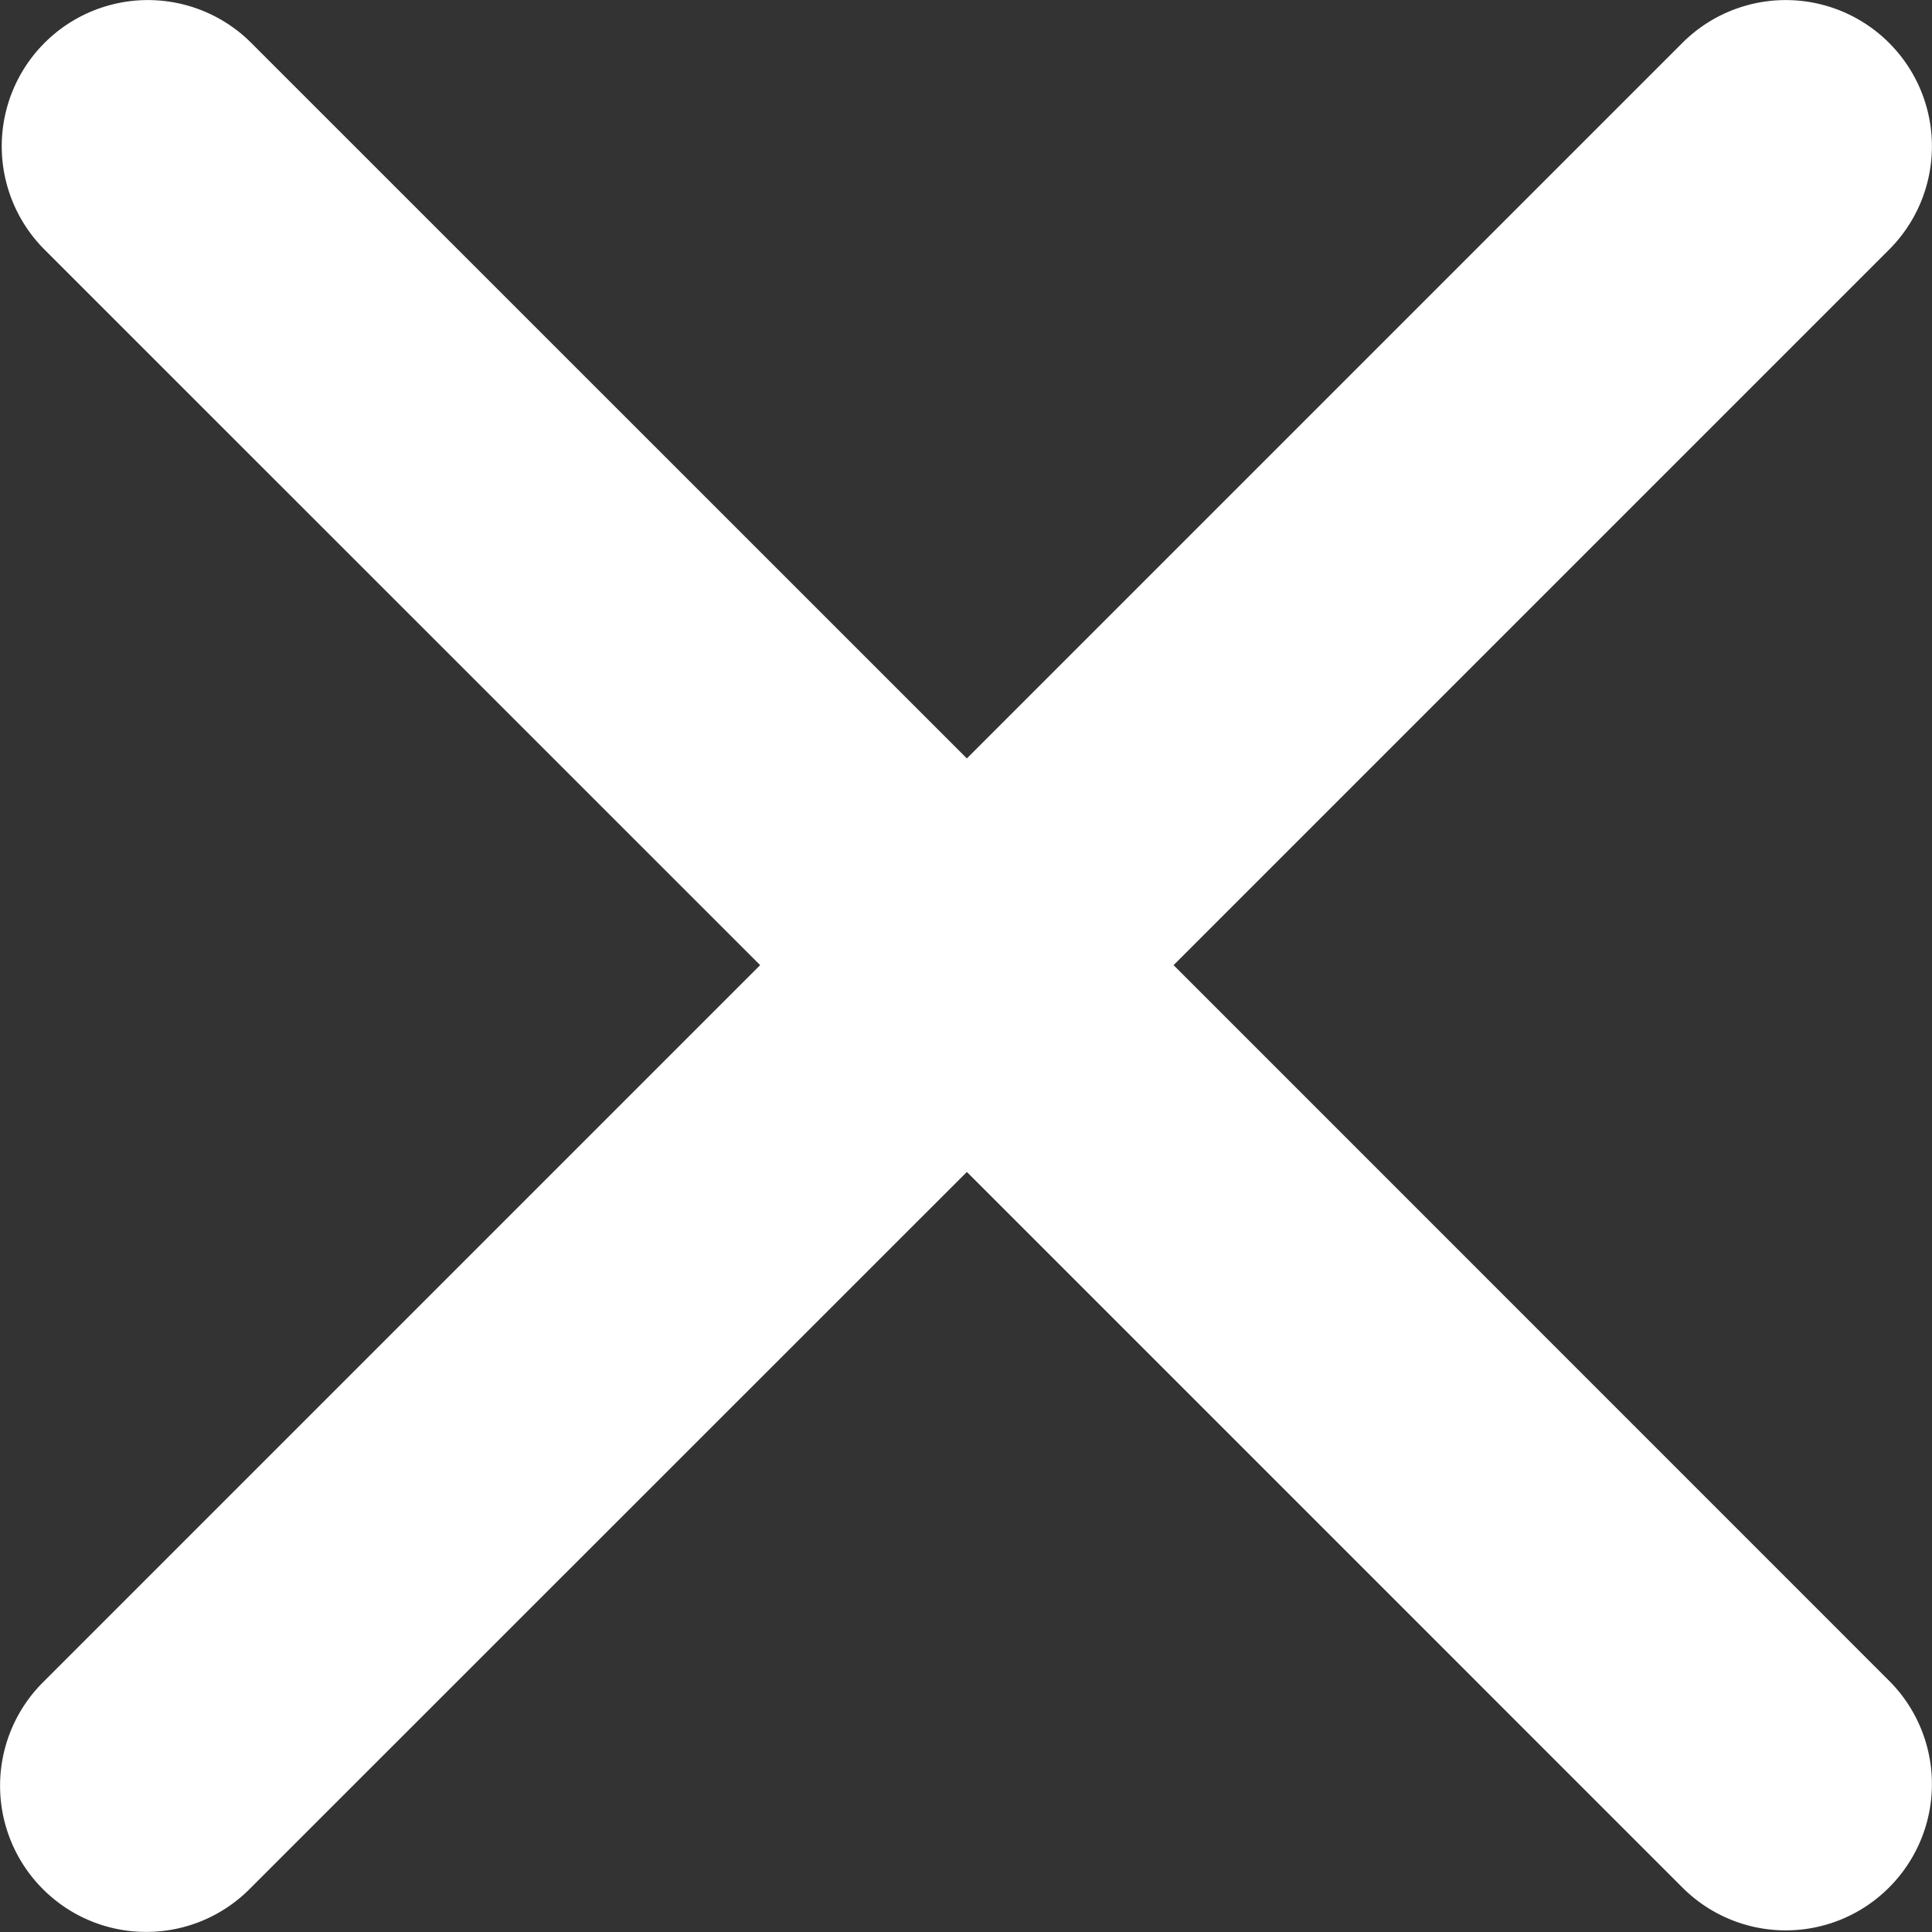 <svg xmlns="http://www.w3.org/2000/svg" width="19.001" height="19.001" viewBox="0 0 19.001 19.001">
  <rect x="0" y="0" width="19.001" height="19.001" fill="#333333" stroke="none"/>
  <g id="close" transform="translate(-0.001 45)">
    <g id="Group_754" data-name="Group 754" transform="translate(0.001 -45)">
      <g id="Group_753" data-name="Group 753" transform="translate(0 0)">
        <path id="Path_258" data-name="Path 258" d="M11.543-35.508l7.037-7.037a1.437,1.437,0,0,0,0-2.033,1.437,1.437,0,0,0-2.033,0L9.51-37.541,2.472-44.578a1.437,1.437,0,0,0-2.033,0,1.438,1.438,0,0,0,0,2.033l7.038,7.037L.423-28.454a1.437,1.437,0,0,0,0,2.033A1.432,1.432,0,0,0,1.44-26a1.432,1.432,0,0,0,1.016-.422L9.51-33.474l7.037,7.037a1.435,1.435,0,0,0,1.017.422,1.434,1.434,0,0,0,1.016-.422,1.437,1.437,0,0,0,0-2.033Z" transform="translate(-0.001 45)" fill="#fff"/>
      </g>
    </g>
  </g>
</svg>
